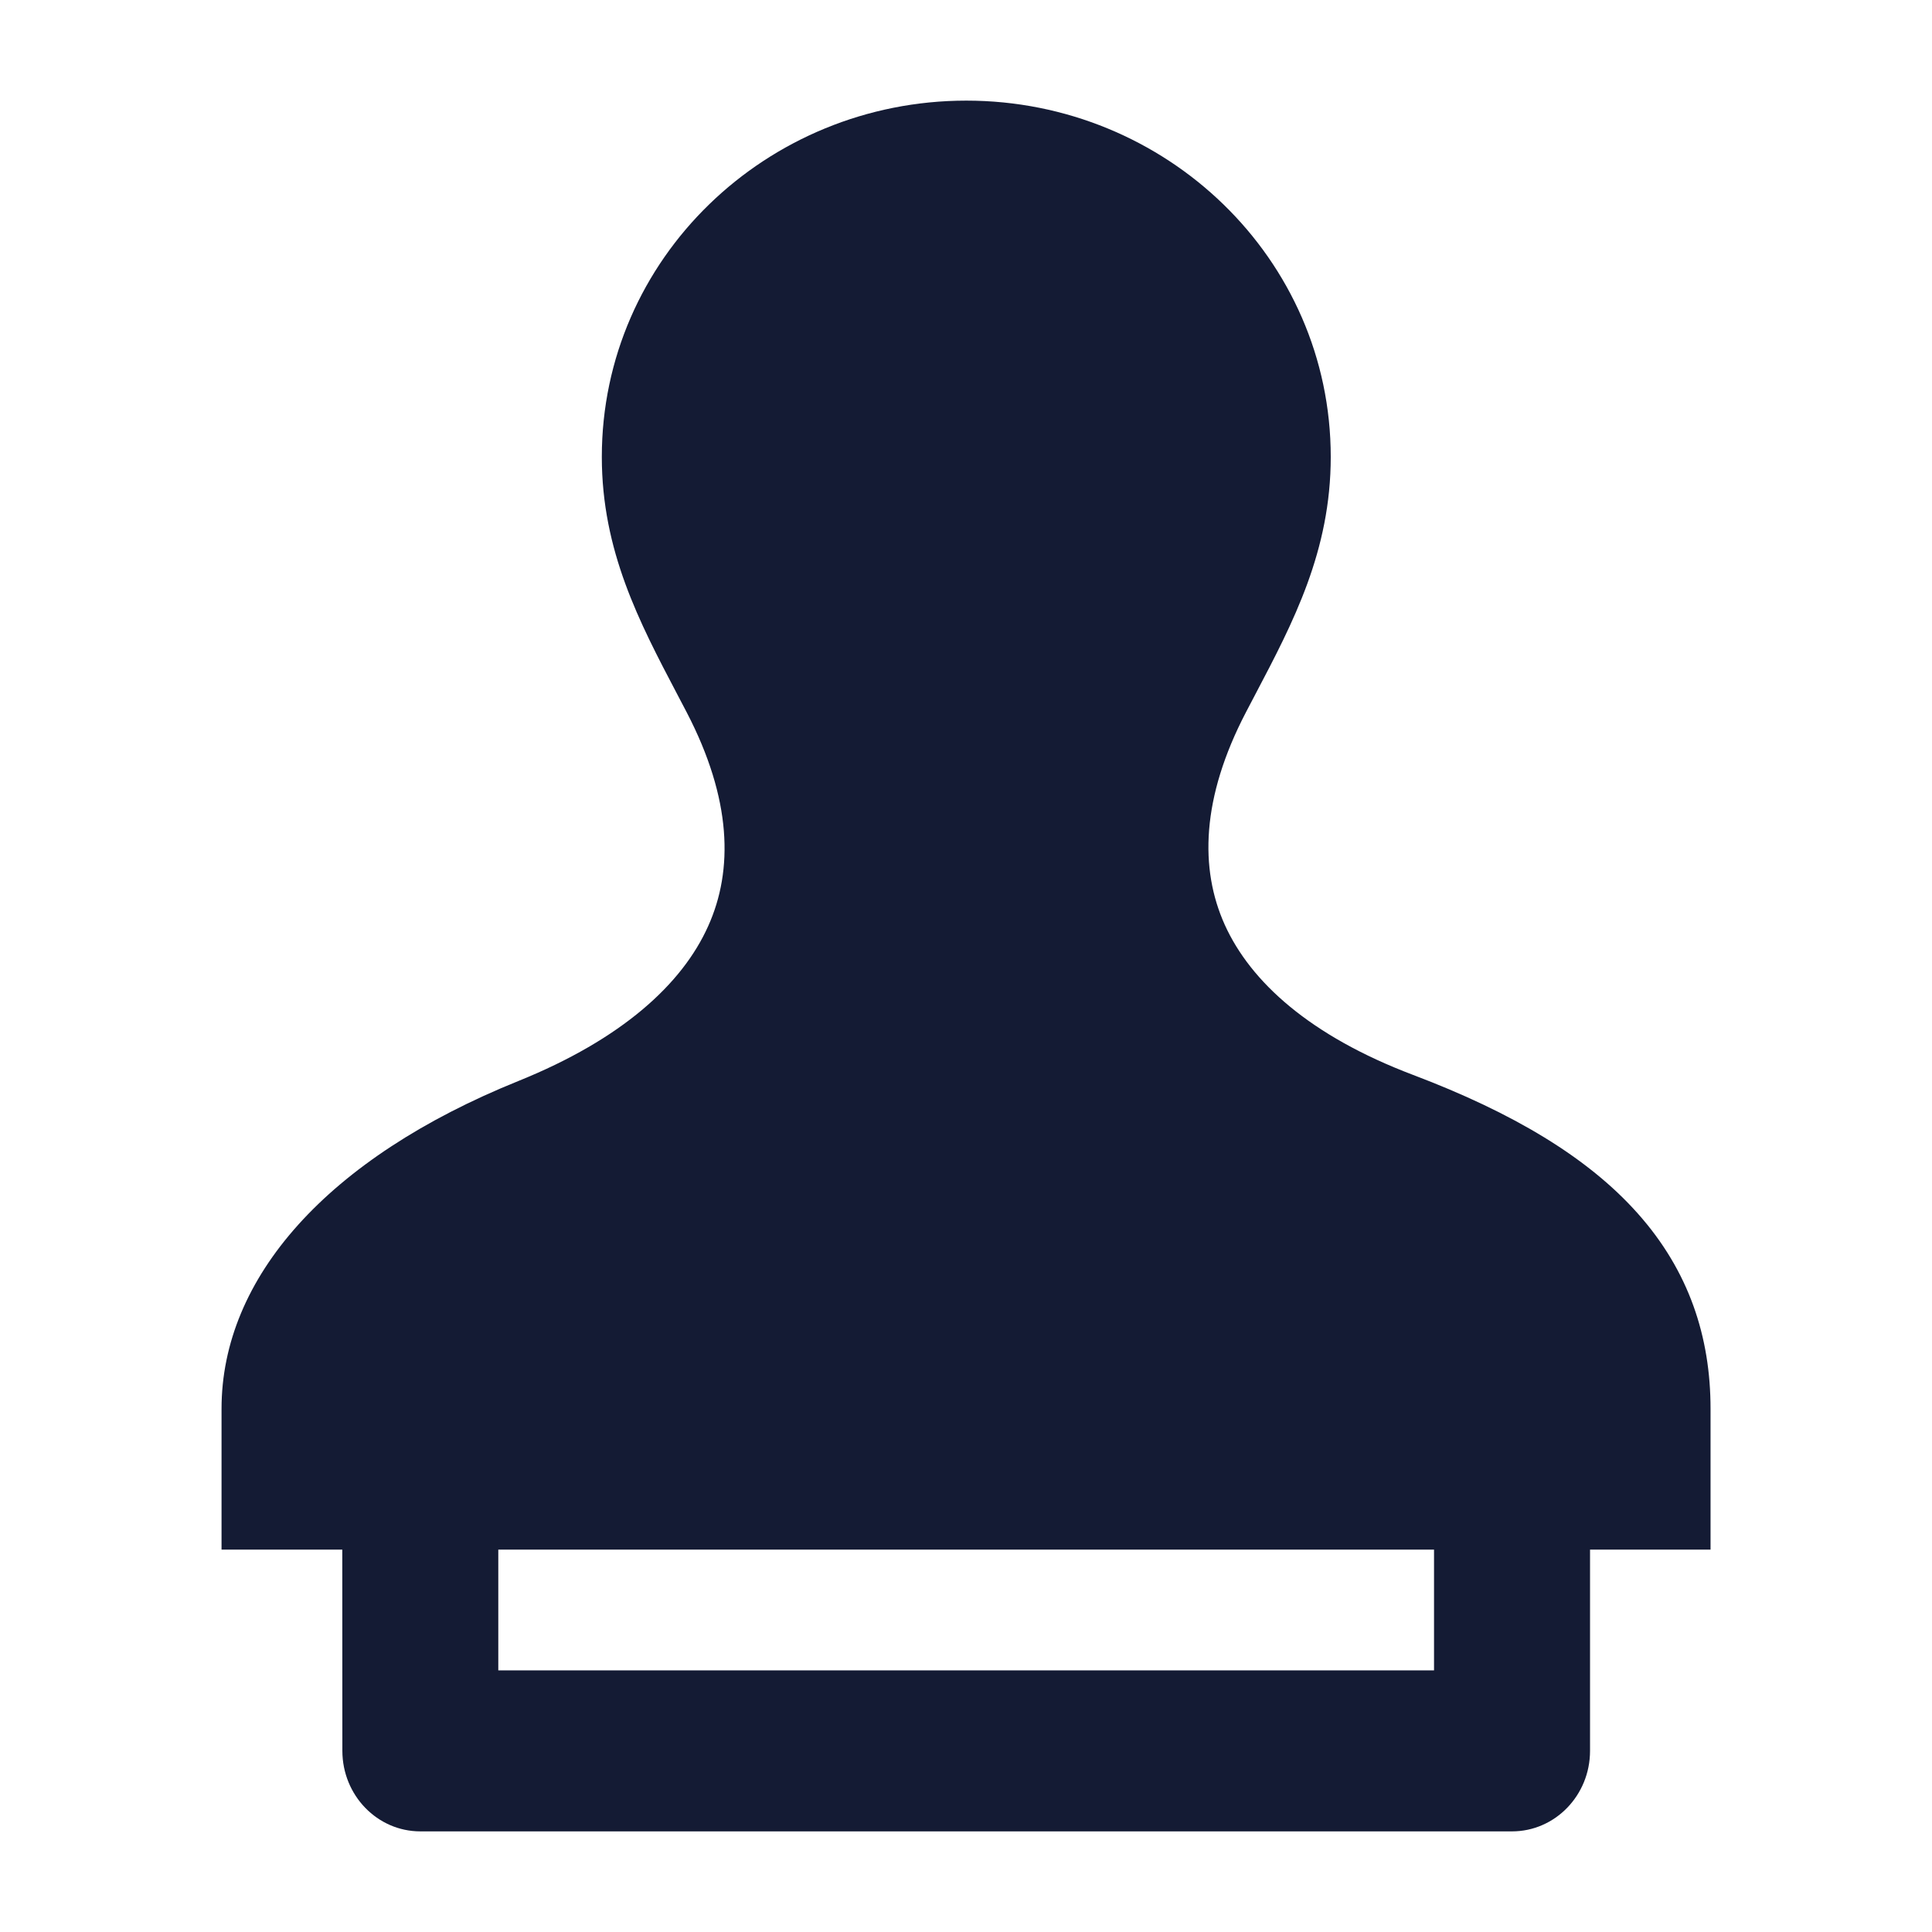 <svg width="24" height="24" viewBox="0 0 24 24" fill="none" xmlns="http://www.w3.org/2000/svg">
<path fill-rule="evenodd" clip-rule="evenodd" d="M12.004 1.25C9.522 1.25 7.476 3.212 7.476 5.676C7.476 6.842 7.942 7.728 8.41 8.619C8.45 8.694 8.489 8.77 8.529 8.846C9.092 9.928 9.111 10.808 8.797 11.505C8.474 12.225 7.726 12.909 6.441 13.428C4.06 14.389 2.752 15.876 2.752 17.5V19.25H4.252L4.253 21.75C4.254 22.303 4.687 22.75 5.222 22.75H18.783C19.318 22.75 19.752 22.302 19.752 21.75V19.25H21.249V17.5C21.249 16.611 20.984 15.791 20.343 15.072C19.724 14.377 18.795 13.823 17.554 13.353C16.275 12.869 15.535 12.198 15.214 11.487C14.902 10.794 14.921 9.915 15.478 8.847C15.518 8.771 15.557 8.695 15.597 8.62C16.065 7.73 16.531 6.844 16.531 5.676C16.531 3.212 14.485 1.25 12.004 1.25ZM17.814 19.25H6.19L6.19 20.75H17.814V19.25Z" fill="#141B34"/>
</svg>
